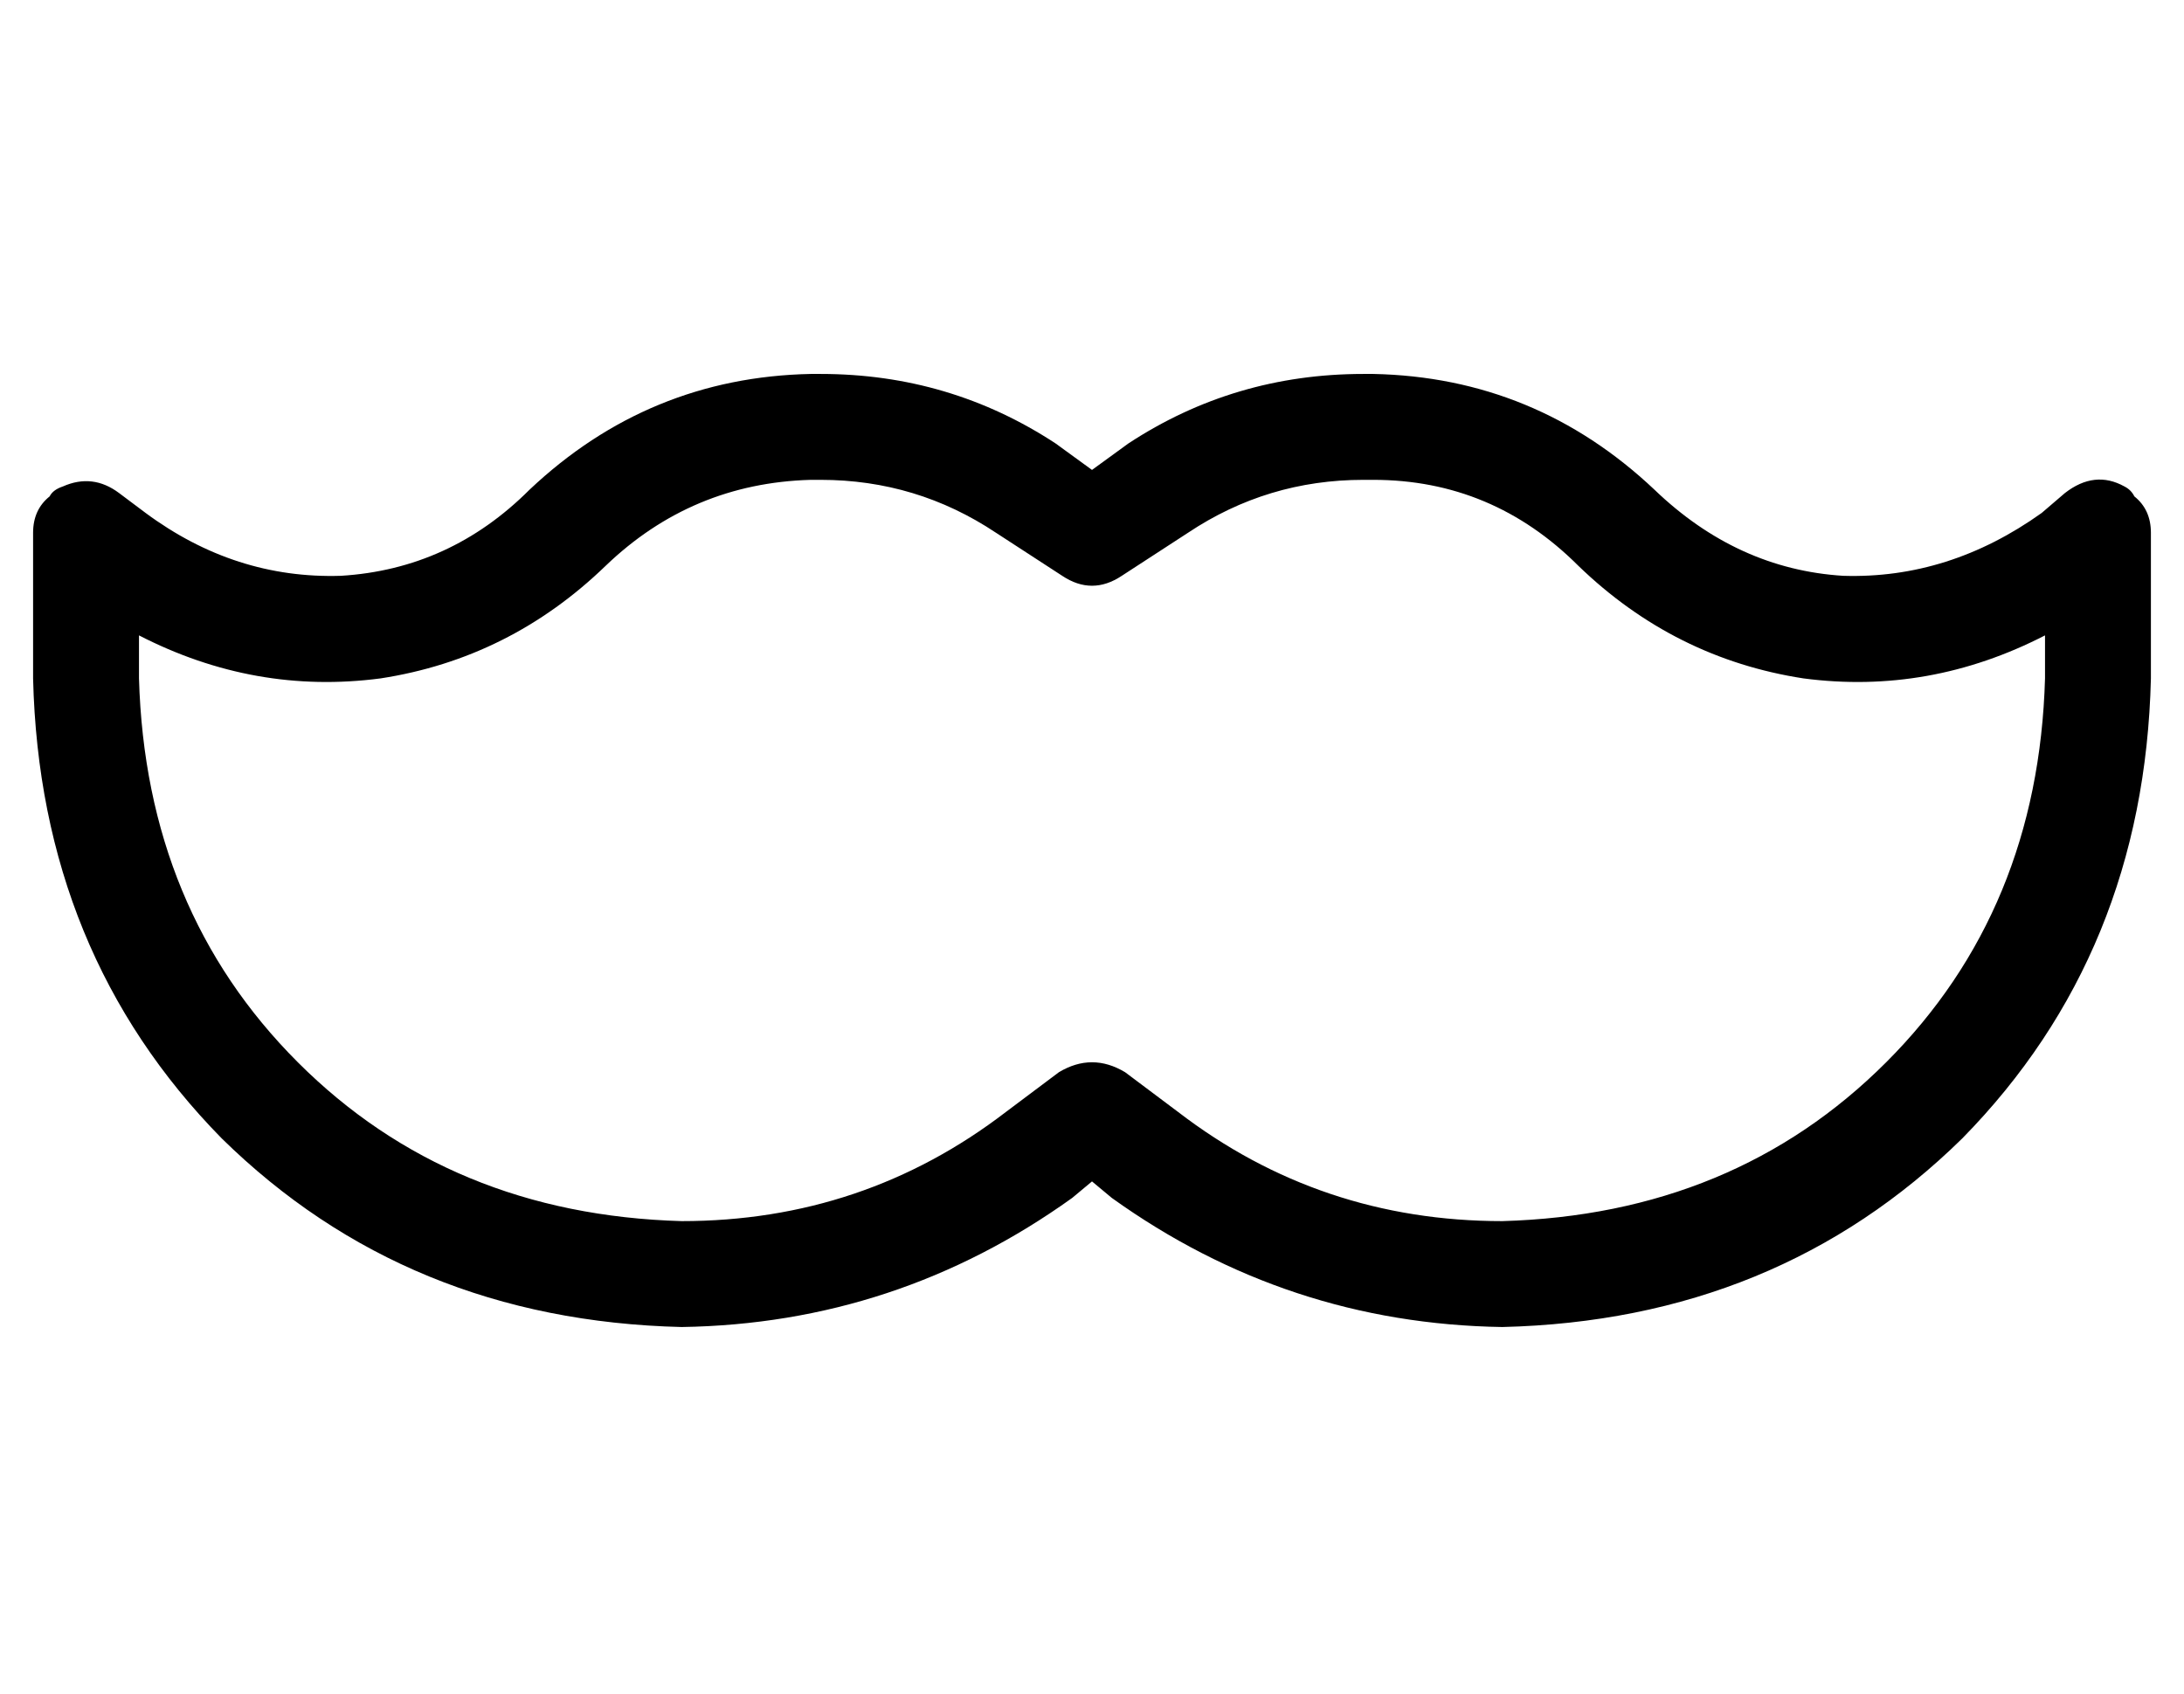 <?xml version="1.0" standalone="no"?>
<!DOCTYPE svg PUBLIC "-//W3C//DTD SVG 1.1//EN" "http://www.w3.org/Graphics/SVG/1.1/DTD/svg11.dtd" >
<svg xmlns="http://www.w3.org/2000/svg" xmlns:xlink="http://www.w3.org/1999/xlink" version="1.1" viewBox="-10 -40 660 512">
   <path fill="currentColor"
d="M235 73q-49 1 -85 35q-24 24 -57 26q-32 1 -59 -19l-8 -6v0q-8 -6 -17 -2q-3 1 -4 3q-5 4 -5 11v44v0q2 83 57 139q56 55 139 57q65 -1 118 -39l6 -5v0l6 5v0q53 38 118 39q83 -2 139 -57q55 -56 57 -139v-44v0q0 -7 -5 -11q-1 -2 -3 -3q-9 -5 -18 2l-7 6v0
q-28 20 -60 19q-32 -2 -57 -26q-36 -34 -85 -35h-3v0q-39 0 -71 21l-11 8v0l-11 -8v0q-32 -21 -71 -21h-3v0zM608 152v13v-13v13q-2 70 -48 116t-116 48q-55 0 -98 -33l-16 -12v0q-10 -6 -20 0l-16 12v0q-43 33 -98 33q-70 -2 -116 -48t-48 -116v-13v0q35 18 73 13
q39 -6 68 -34q26 -25 62 -26h3v0q29 0 53 16l20 13v0q9 6 18 0l20 -13v0q24 -16 53 -16h3v0q36 0 62 26q29 28 68 34q38 5 73 -13v0z" />
</svg>
